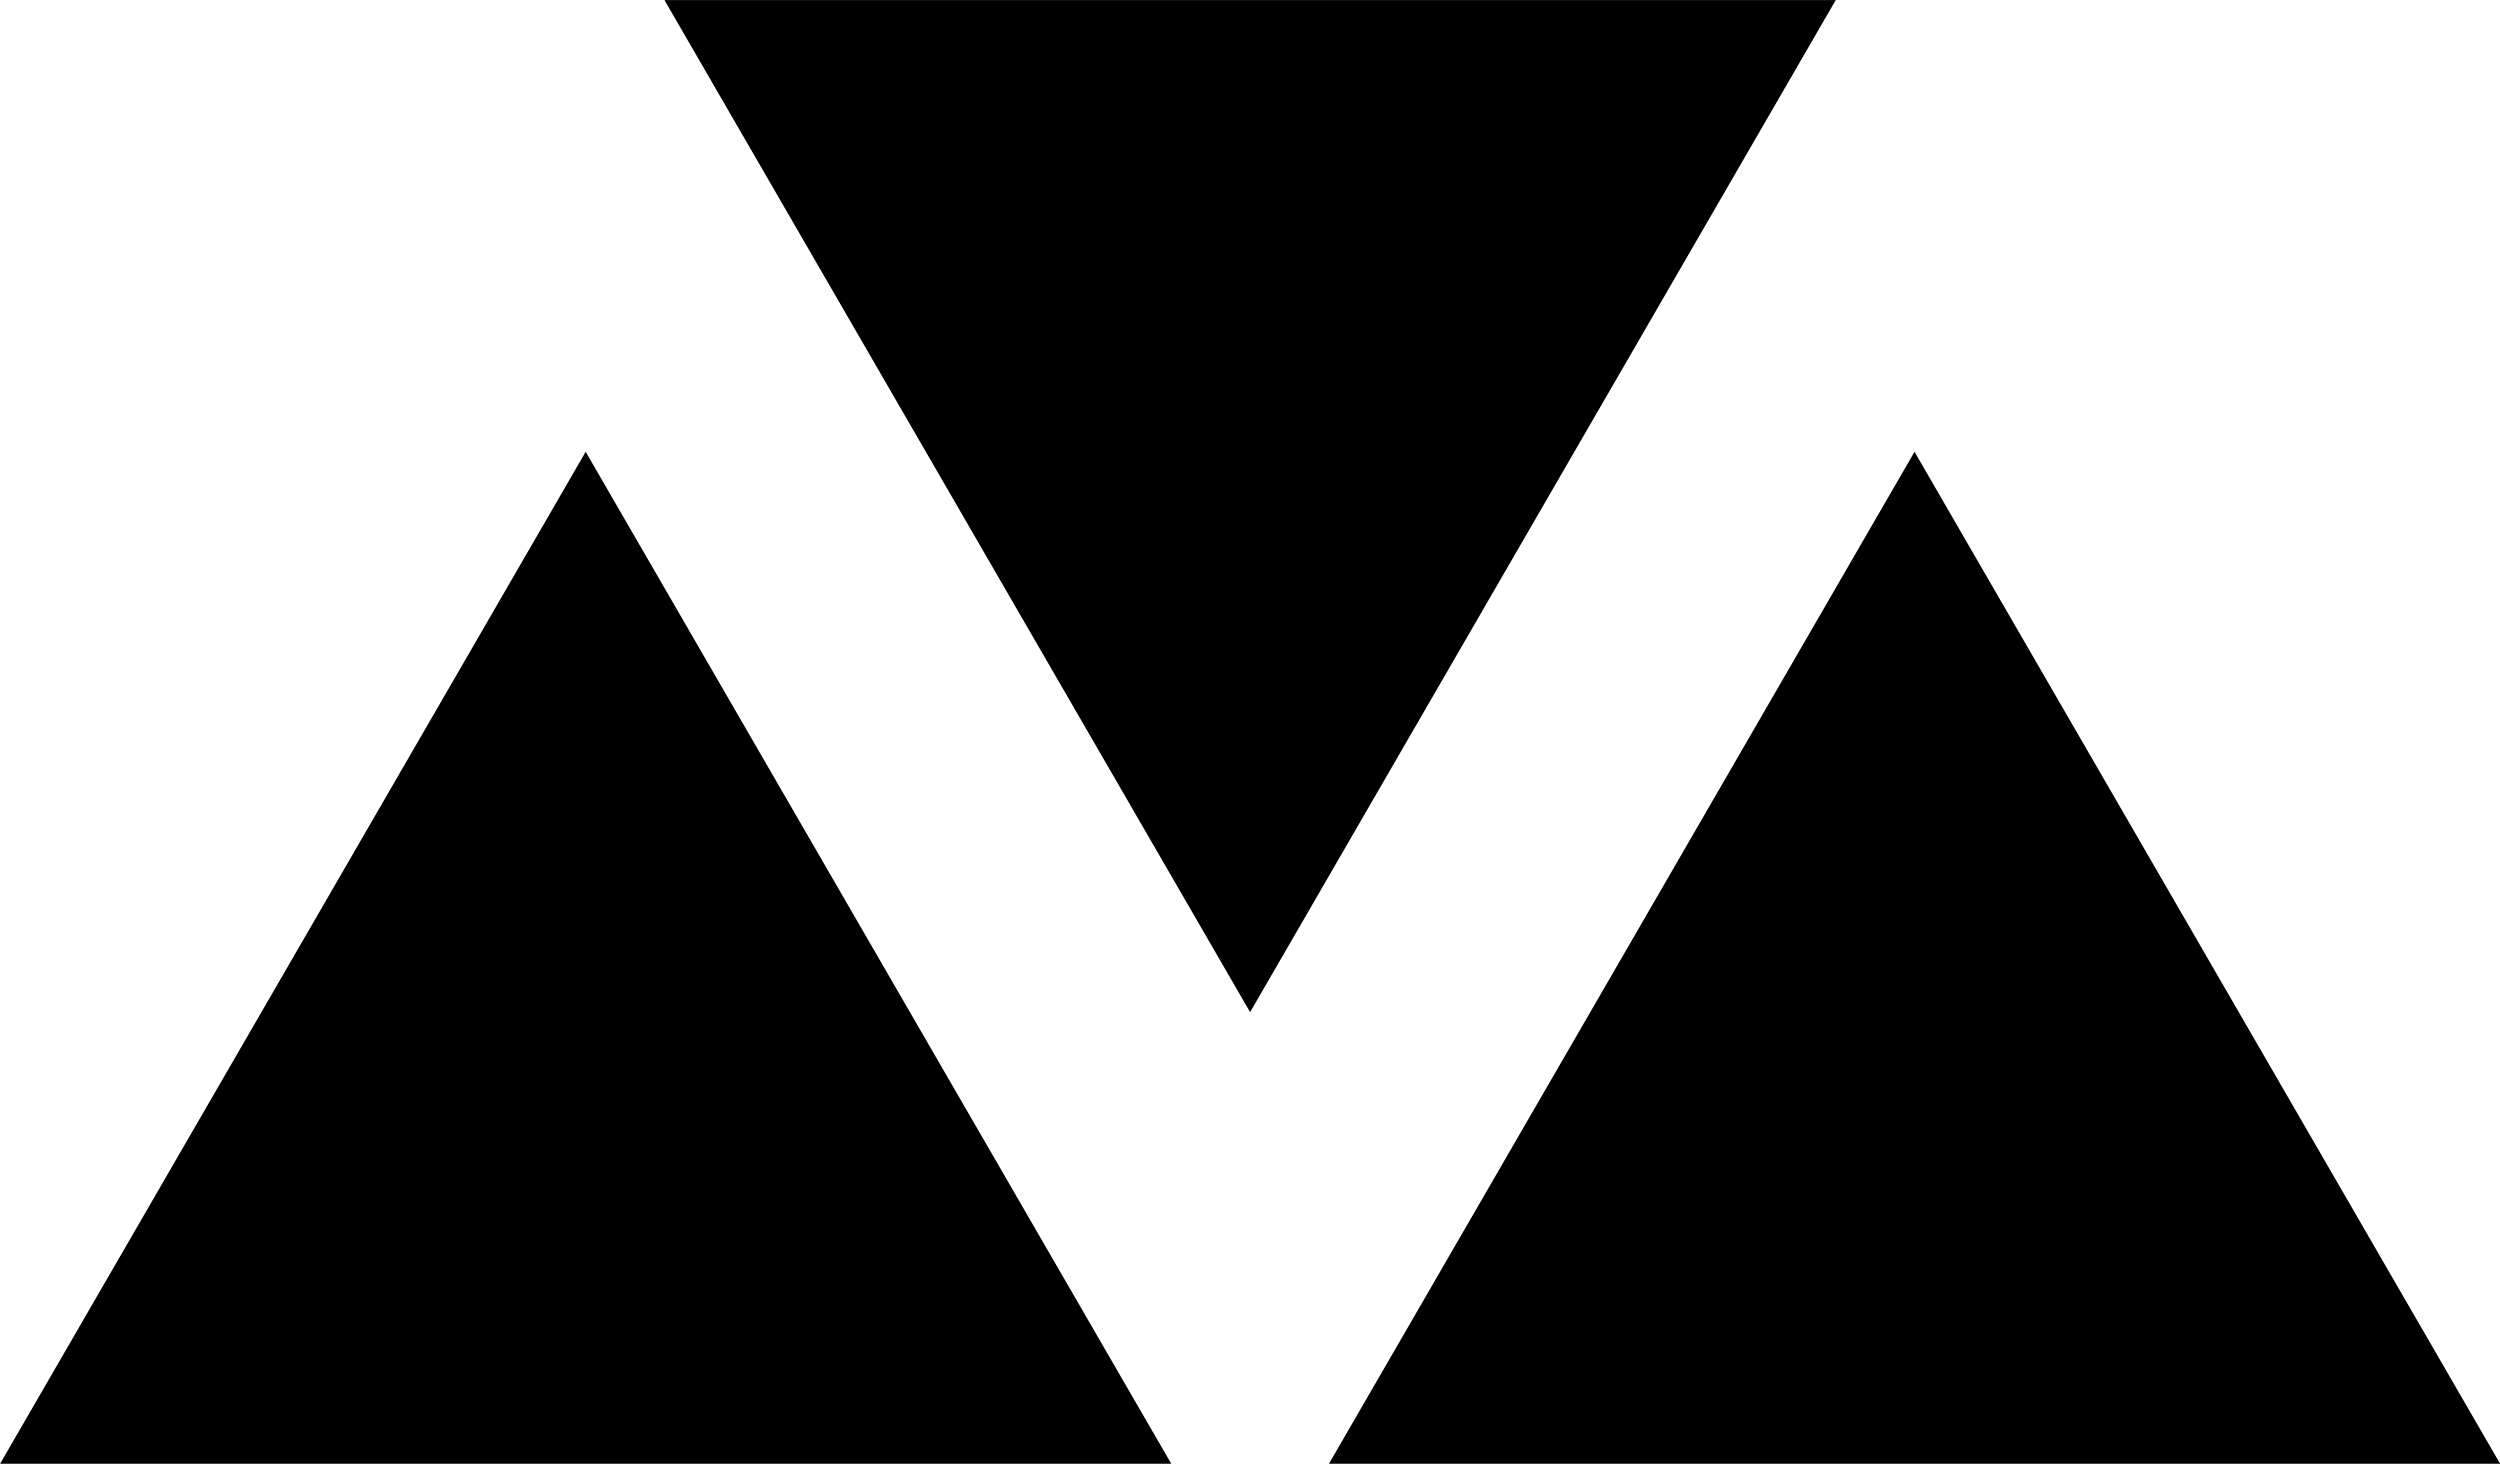 <?xml version="1.0" encoding="utf-8"?>
<svg viewBox="60.391 174.252 153.715 90" xmlns="http://www.w3.org/2000/svg">
  <path d="M16 19.586l7.496-12.954H8.504zM7.496 12.414L0 25.368h14.992zM24.504 12.414l-7.496 12.954H32z" style="fill: rgb(0, 0, 0);" transform="matrix(4.804, 0, 0, 4.804, 60.391, 142.394)"/>
</svg>